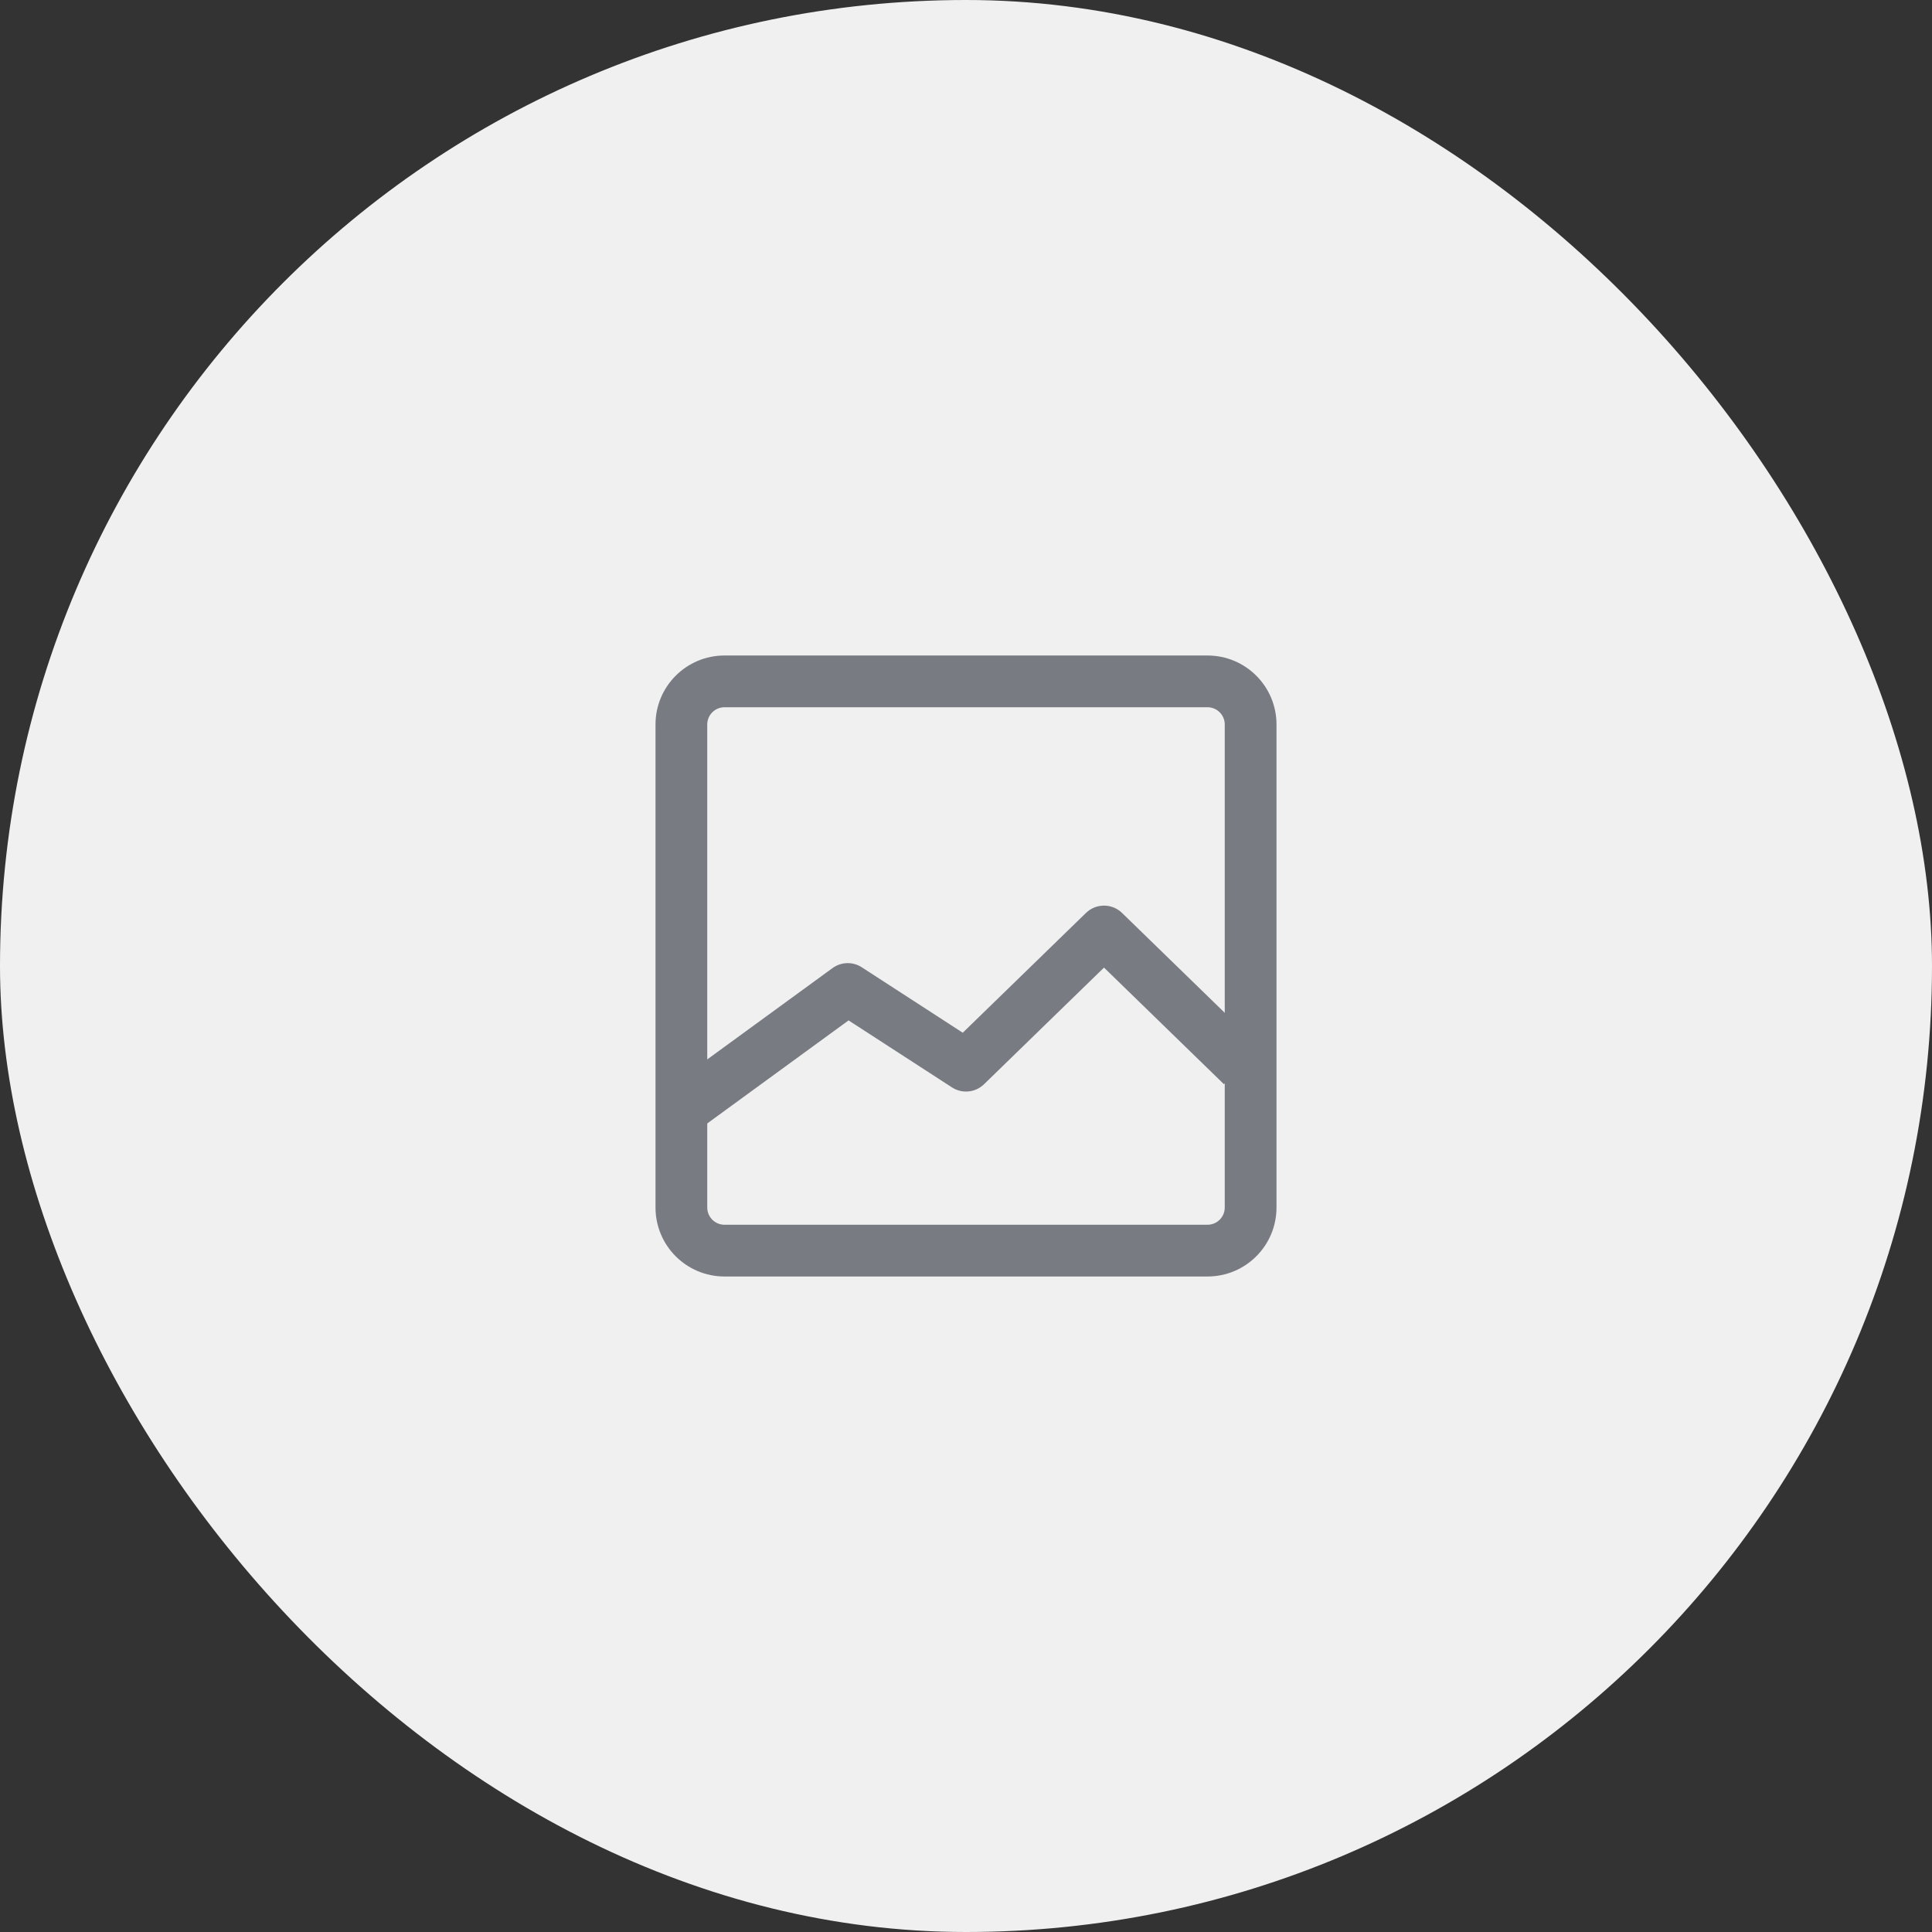 <svg width="56" height="56" viewBox="0 0 56 56" fill="none" xmlns="http://www.w3.org/2000/svg">
<rect x="0" y="0" width="56" height="56" fill="#333333" stroke="none"/>
<rect width="56" height="56" rx="28" fill="#F0F0F1"/>
<path fill-rule="evenodd" clip-rule="evenodd" d="M35 20.5H21C20.724 20.5 20.5 20.724 20.5 21V35C20.5 35.276 20.724 35.5 21 35.5H35C35.276 35.5 35.5 35.276 35.5 35V21C35.5 20.724 35.276 20.5 35 20.5ZM21 19C19.895 19 19 19.895 19 21V35C19 36.105 19.895 37 21 37H35C36.105 37 37 36.105 37 35V21C37 19.895 36.105 19 35 19H21Z" fill="#787C82"/>
<path fill-rule="evenodd" clip-rule="evenodd" d="M31.477 26.462C31.768 26.179 32.232 26.179 32.523 26.462L36.523 30.351L35.477 31.427L32 28.046L28.523 31.427C28.272 31.671 27.886 31.709 27.592 31.518L24.596 29.577L20.442 32.606L19.558 31.394L24.13 28.061C24.381 27.878 24.719 27.868 24.979 28.037L27.906 29.934L31.477 26.462Z" fill="#787C82"/>
</svg>

